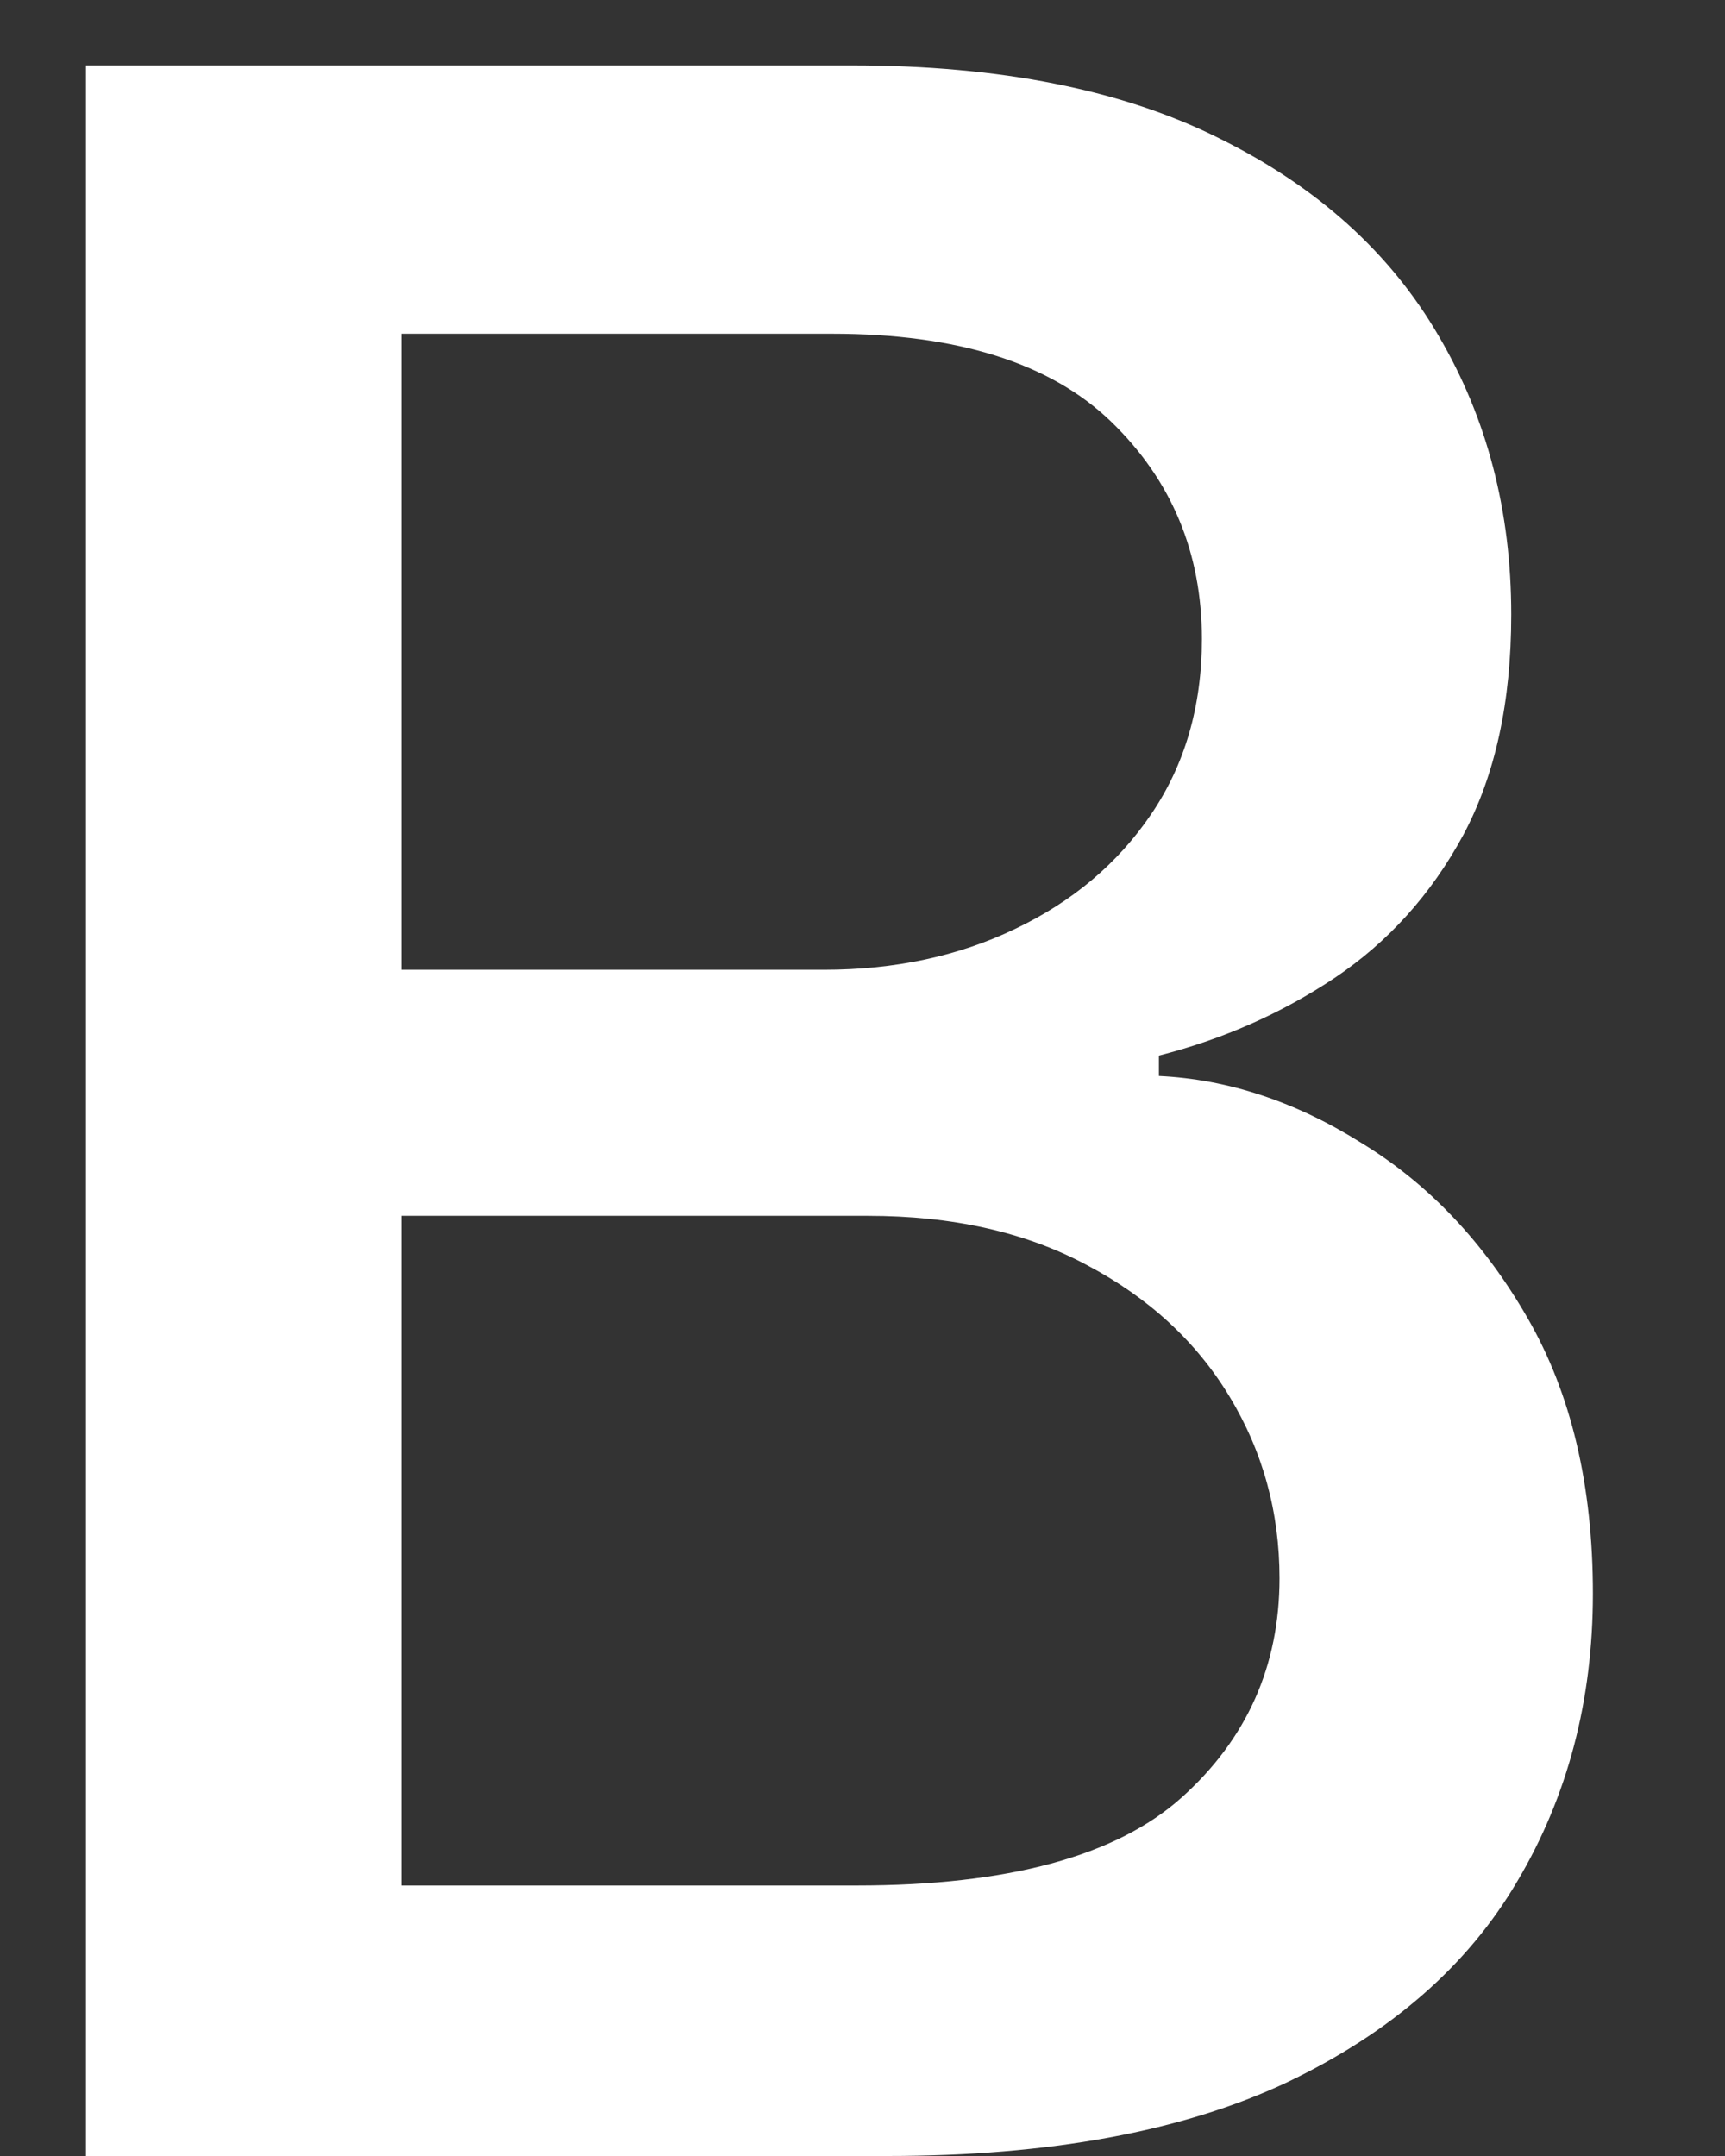 <svg width="12" height="15" viewBox="0 0 12 15" fill="none" xmlns="http://www.w3.org/2000/svg">
<rect x="0" y="0" width="12" height="15" fill="#333333" stroke="none"/>
<path d="M0.598 15V0.455H5.925C6.957 0.455 7.812 0.625 8.489 0.966C9.166 1.302 9.672 1.759 10.008 2.337C10.345 2.91 10.513 3.556 10.513 4.276C10.513 4.882 10.402 5.393 10.179 5.81C9.956 6.222 9.658 6.553 9.284 6.804C8.915 7.05 8.508 7.23 8.062 7.344V7.486C8.545 7.509 9.017 7.666 9.476 7.955C9.94 8.239 10.323 8.643 10.626 9.169C10.93 9.695 11.081 10.334 11.081 11.087C11.081 11.83 10.906 12.498 10.555 13.089C10.21 13.677 9.675 14.143 8.95 14.489C8.226 14.829 7.3 15 6.173 15H0.598ZM2.793 13.118H5.96C7.011 13.118 7.764 12.914 8.219 12.507C8.673 12.1 8.901 11.591 8.901 10.98C8.901 10.521 8.785 10.099 8.553 9.716C8.321 9.332 7.989 9.027 7.558 8.8C7.132 8.572 6.625 8.459 6.038 8.459H2.793V13.118ZM2.793 6.747H5.733C6.225 6.747 6.668 6.652 7.061 6.463C7.459 6.274 7.774 6.009 8.006 5.668C8.242 5.322 8.361 4.915 8.361 4.446C8.361 3.845 8.15 3.34 7.729 2.933C7.307 2.526 6.661 2.322 5.79 2.322H2.793V6.747Z" fill="white"/>
</svg>
